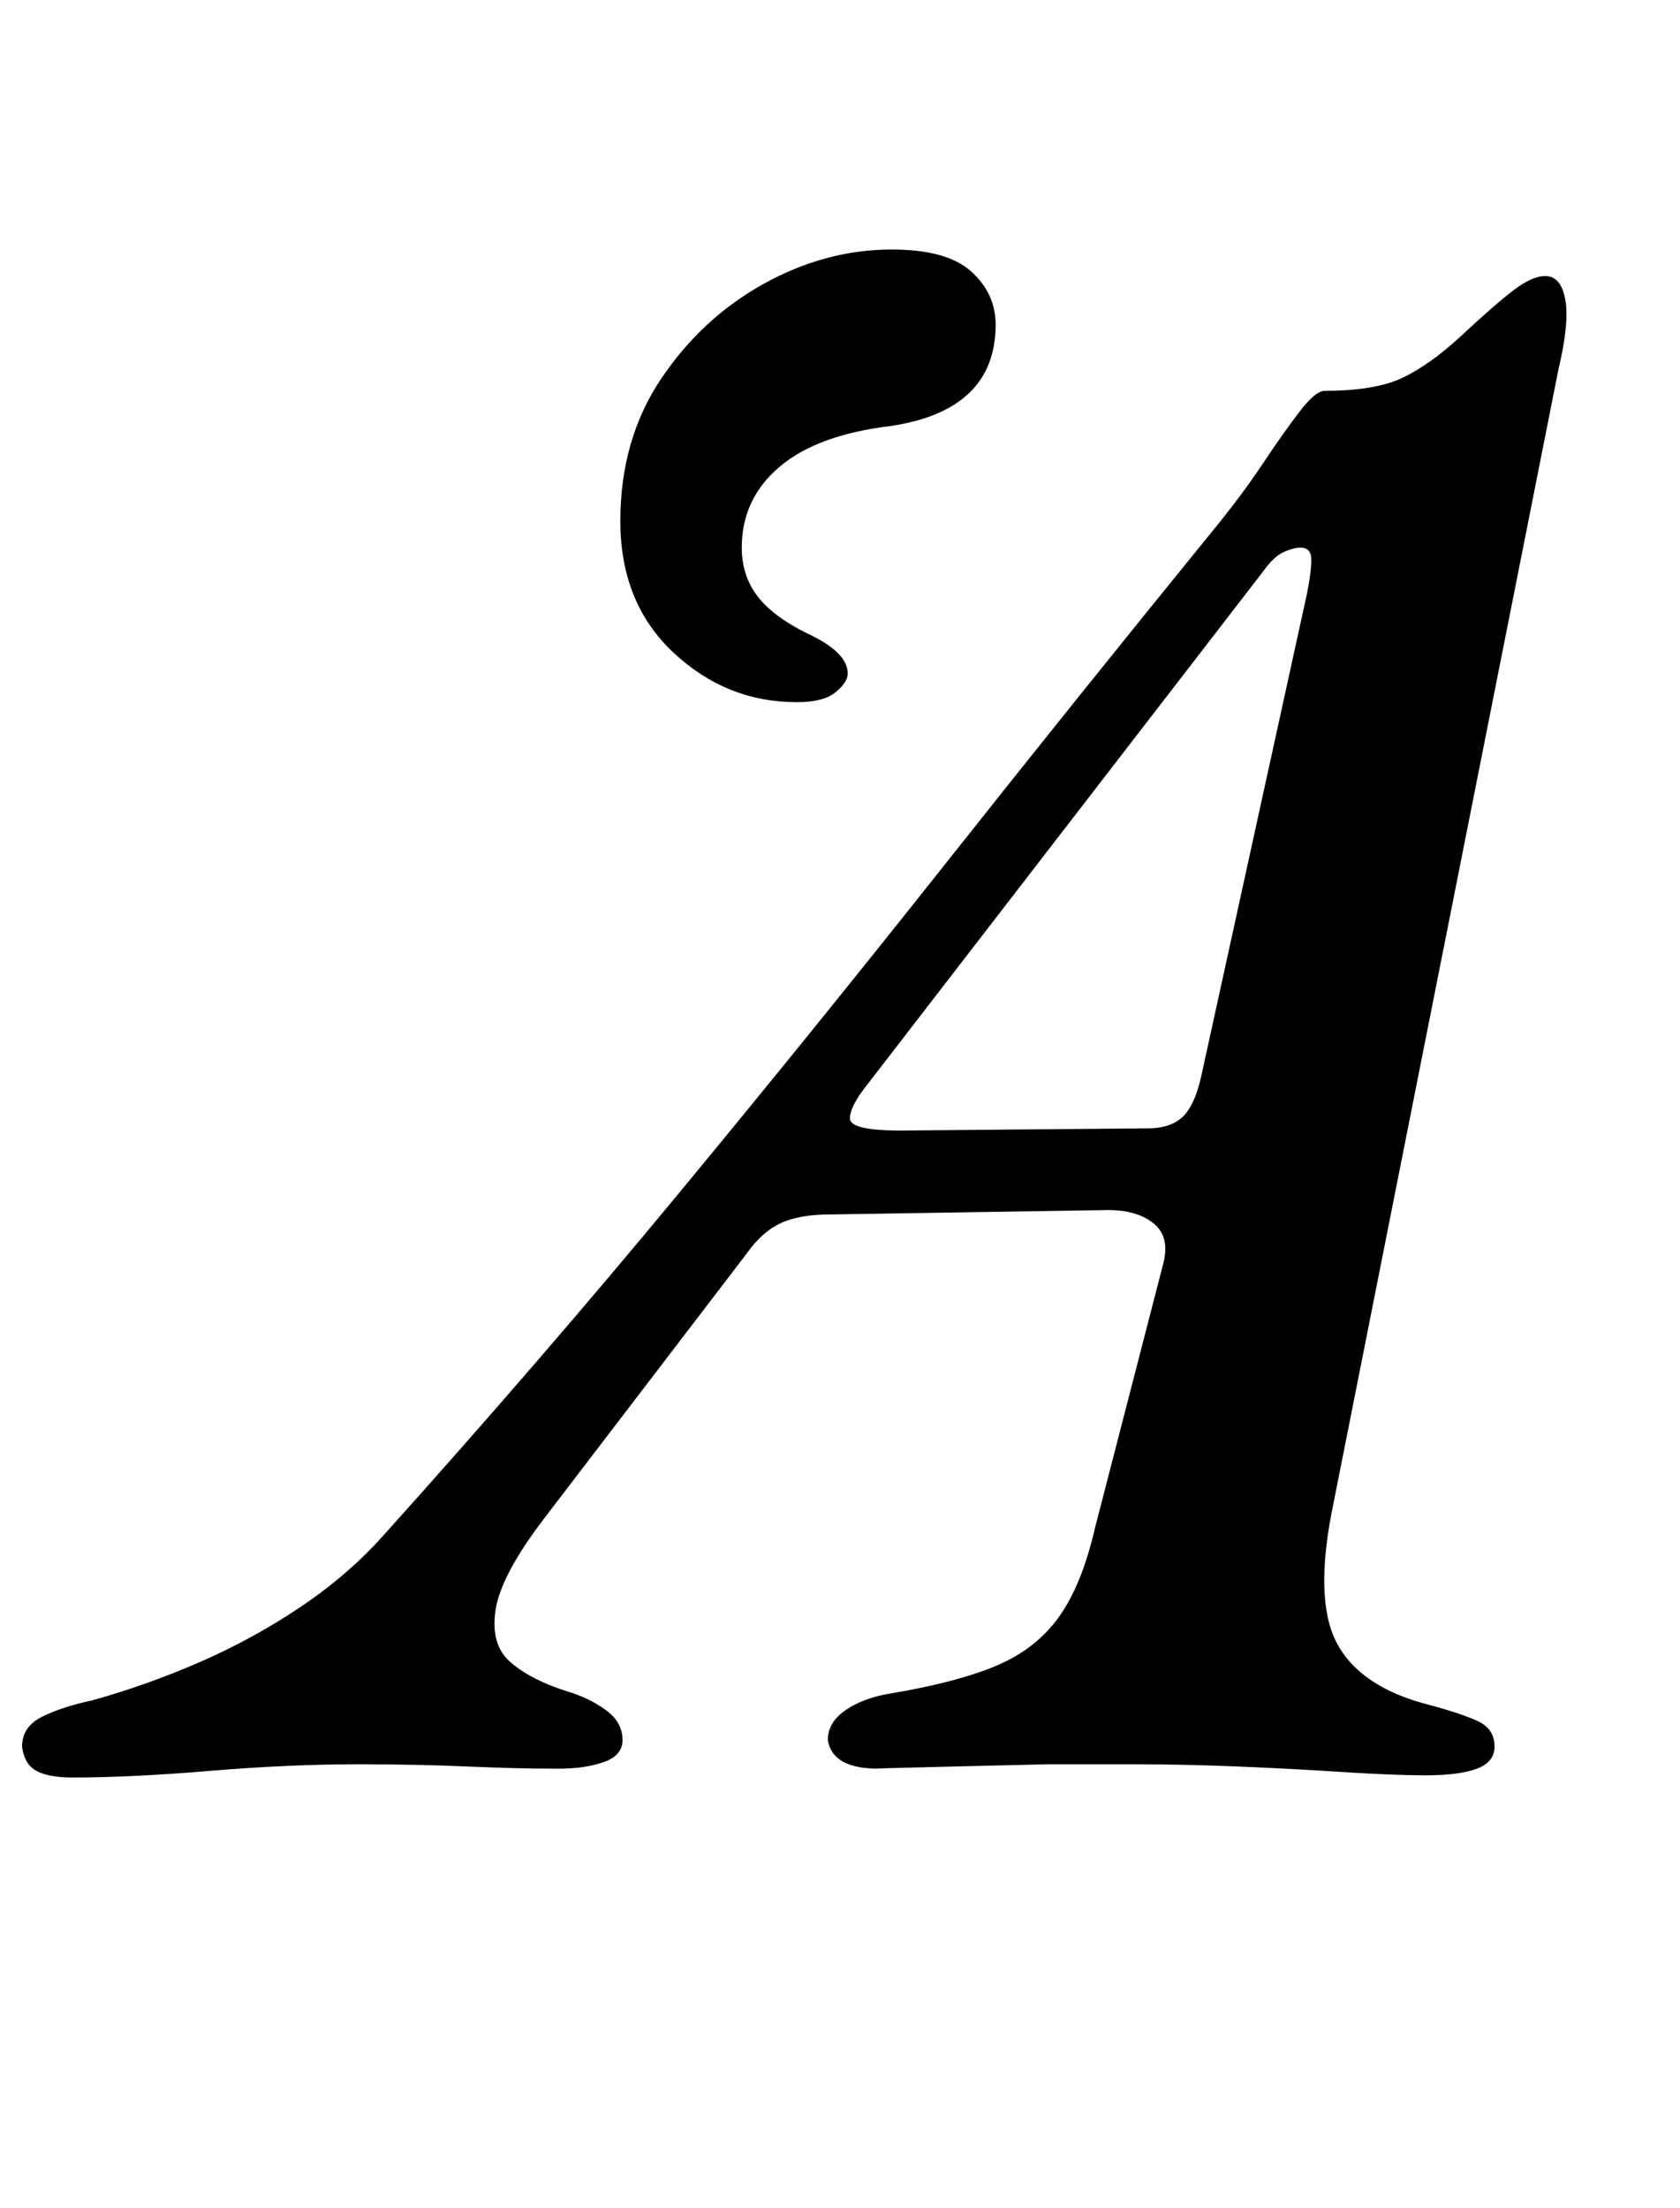 <?xml version="1.0" standalone="no"?>
<!DOCTYPE svg PUBLIC "-//W3C//DTD SVG 1.1//EN" "http://www.w3.org/Graphics/SVG/1.1/DTD/svg11.dtd" >
<svg xmlns="http://www.w3.org/2000/svg" xmlns:xlink="http://www.w3.org/1999/xlink" version="1.1" viewBox="-72 0 761 1000">
  <g transform="matrix(1 0 0 -1 0 800)">
   <path fill="currentColor"
d="M-39 -5q-11 0 -16.5 3t-6.5 11q0 9 9 13.5t23 7.5q25 7 49 17.5t45.5 25t37.5 32.5q71 79 133 154t121 149.5t120 149.5q14 17 24 32t17 24t11 9q23 0 35.5 6t26.5 19q15 14 23.5 20.5t14.5 6.5q7 0 9 -10.5t-3 -31.5l-102 -514q-9 -43 1.5 -63t41.5 -28q15 -4 22.5 -7.5
t7.5 -11.5q0 -7 -8 -10t-23 -3t-38 1.5t-47.5 2.5t-46.5 1h-39.5t-42 -1t-34.5 -1q-21 0 -23 13q0 8 8 13.5t20 7.5q30 5 48 12.5t28.5 22t16.5 40.5l31 120q3 12 -4.5 18t-20.5 6l-126 -2q-14 0 -22.5 -4t-15.5 -14l-91 -119q-20 -26 -22.5 -42t7 -24t25.5 -13
q10 -3 17.5 -8.5t7.5 -13.5q0 -7 -8.5 -10t-20.5 -3q-19 0 -41.5 1t-49.5 1q-31 0 -67 -3t-62 -3zM336 288l112 1q10 0 15.5 5t8.5 18l48 219q2 10 2 15.5t-5 5.5q-3 0 -7.5 -2t-9.5 -9l-179 -232q-8 -10 -8 -15.5t23 -5.5zM289 482q-32 0 -56 22.5t-24 59.5t18.5 64.5
t46.5 43t58 15.5q25 0 36 -10t11 -24q0 -39 -48 -46q-33 -4 -50 -18.5t-17 -36.5q0 -13 7.5 -22.5t24.5 -17.5q16 -8 16 -17q0 -4 -5.5 -8.5t-17.5 -4.5z" />
  </g>

</svg>
